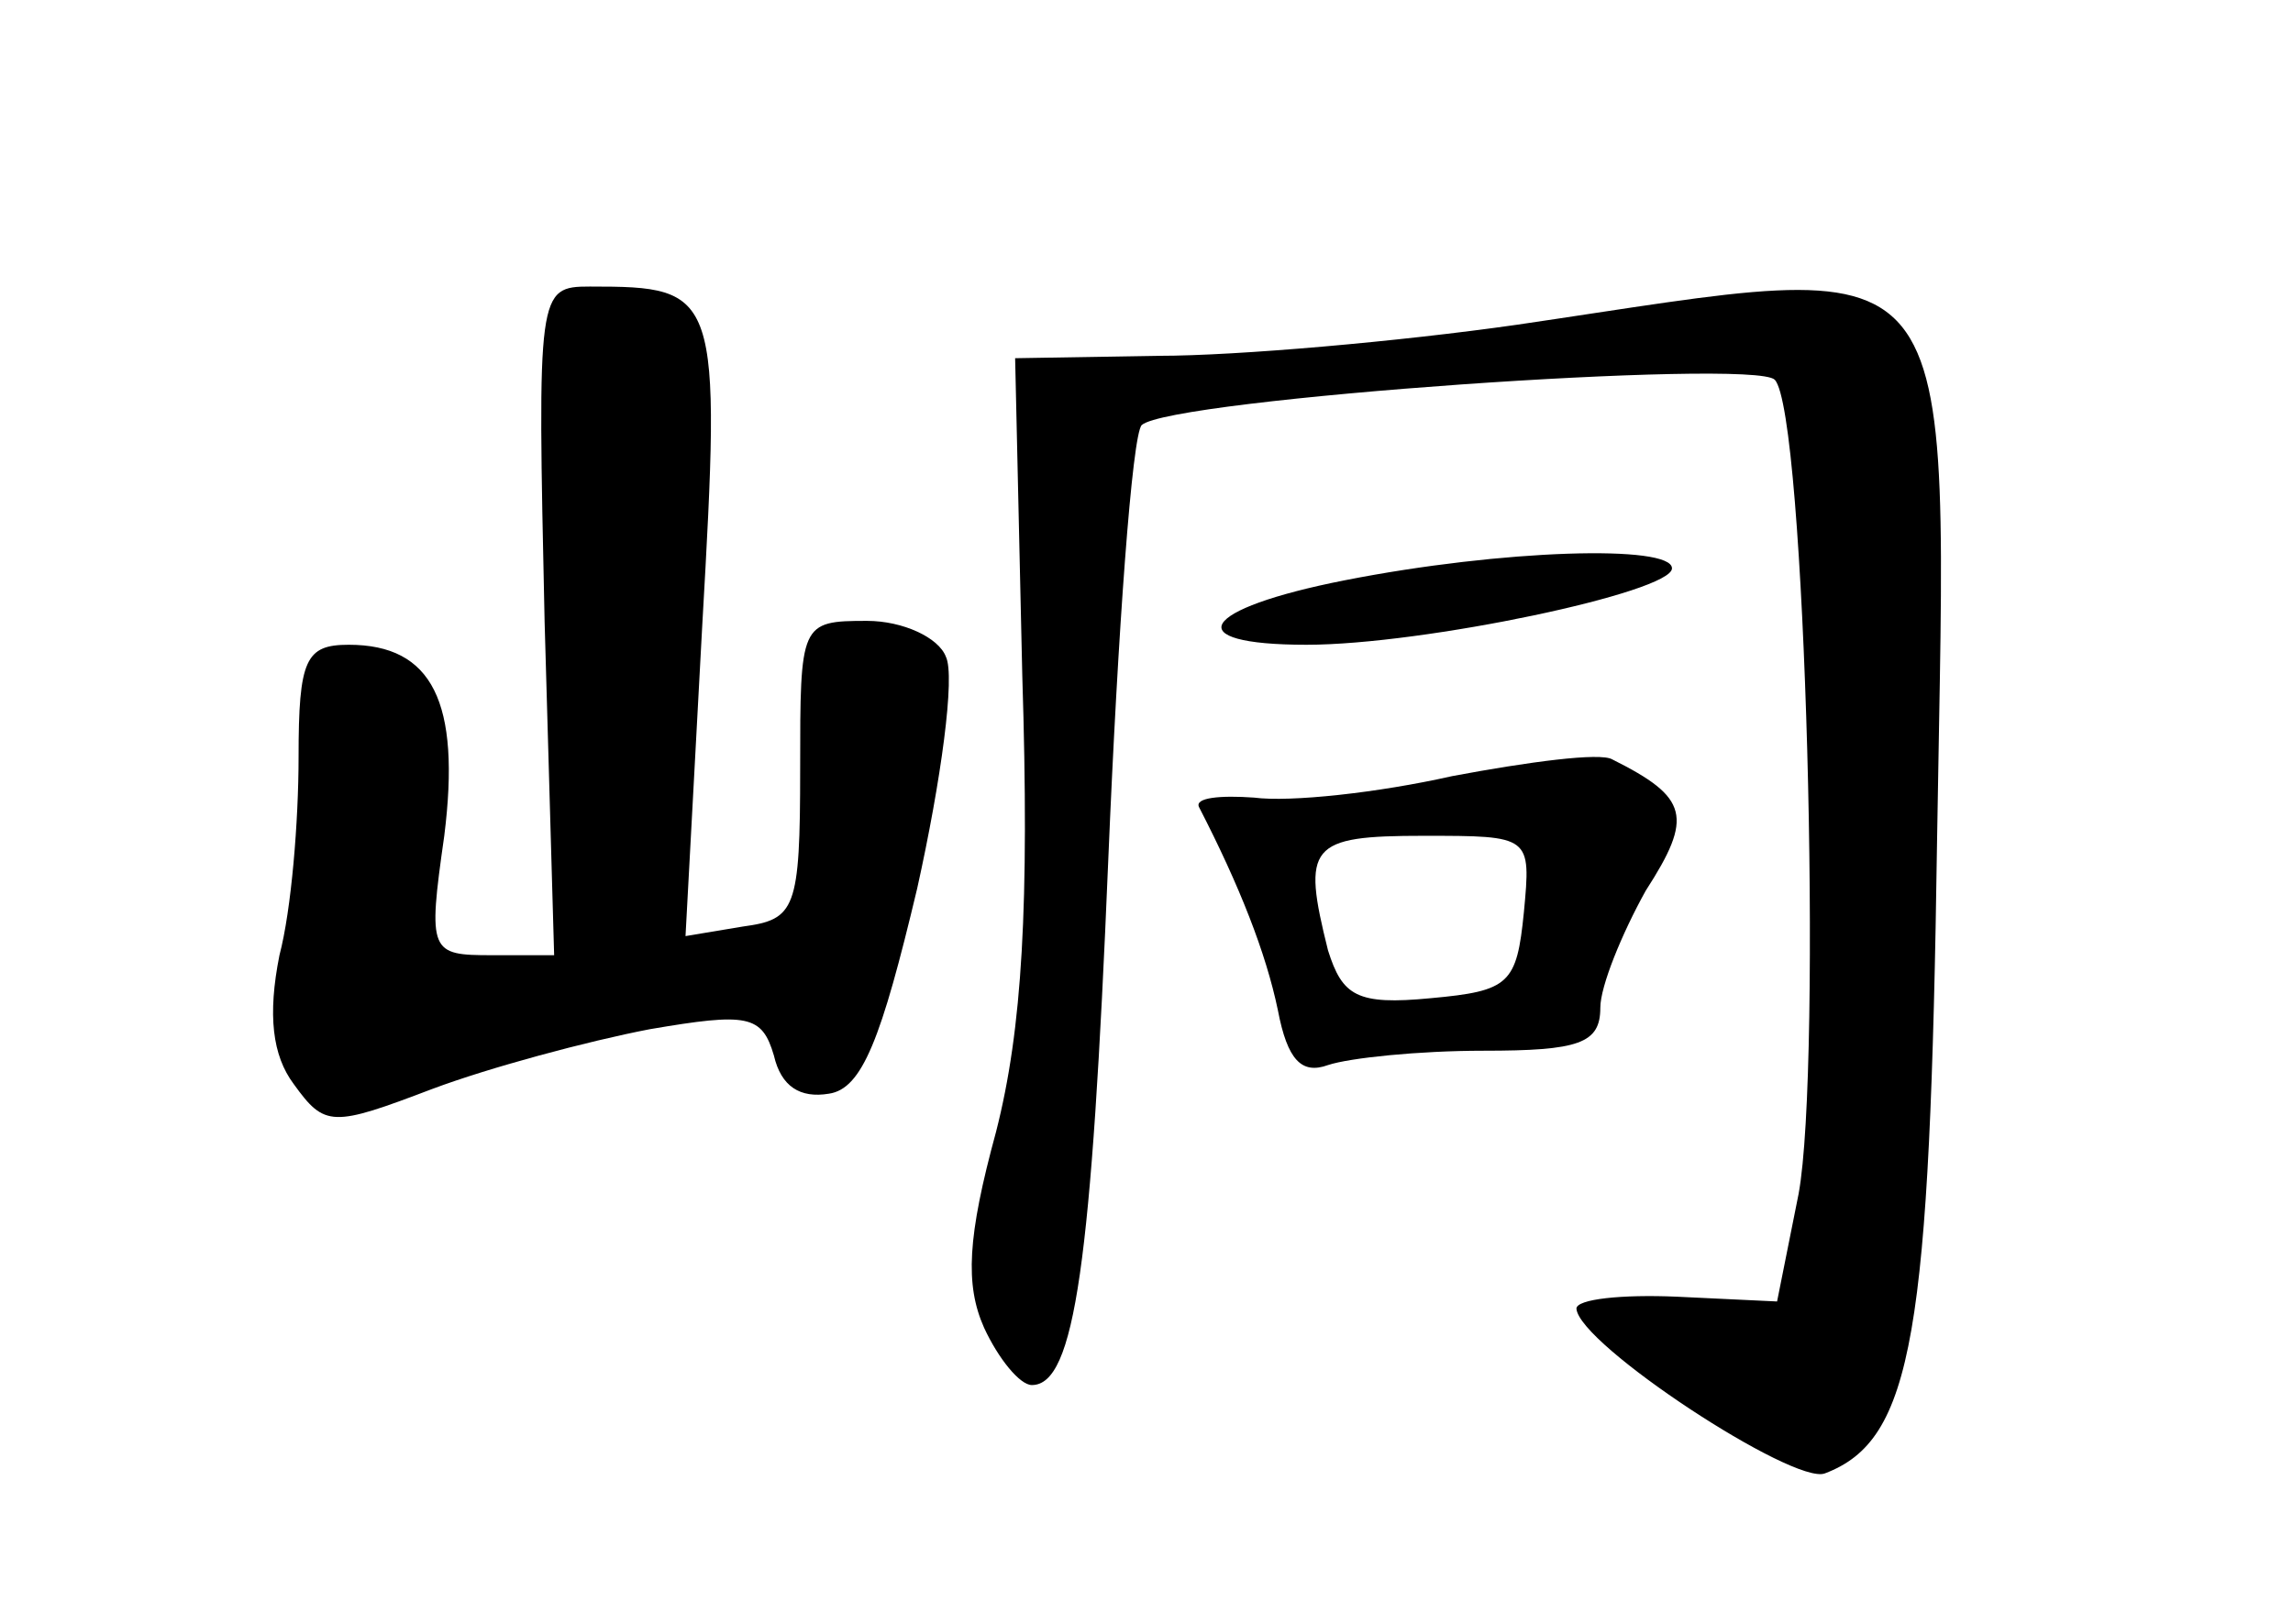<?xml version="1.0" standalone="no"?>
<!DOCTYPE svg PUBLIC "-//W3C//DTD SVG 20010904//EN"
 "http://www.w3.org/TR/2001/REC-SVG-20010904/DTD/svg10.dtd">
<svg version="1.0" xmlns="http://www.w3.org/2000/svg"
 width="96pt" height="68pt" viewBox="0 0 96 68"
 preserveAspectRatio="xMidYMid meet">
<g transform="translate(0,68) scale(0.1,-0.1)"
fill="#000000" stroke="none">
<path d="M228 420 l4 -140 -26 0 c-26 0 -27 1 -20 50 7 56 -5 80 -40 80 -18 0
-21 -6 -21 -47 0 -27 -3 -64 -8 -83 -5 -25 -3 -42 6 -54 13 -18 16 -18 58 -2
24 9 65 20 91 25 41 7 47 6 52 -11 3 -13 11 -18 23 -16 14 2 22 23 37 86 10
45 16 89 12 97 -3 8 -18 15 -33 15 -28 0 -28 -1 -28 -62 0 -59 -2 -63 -24 -66
l-24 -4 7 130 c8 140 7 142 -47 142 -22 0 -22 -2 -19 -140z"/>
<path d="M635 544 c-49 -7 -117 -13 -150 -13 l-60 -1 3 -133 c3 -96 0 -148
-11 -191 -12 -44 -13 -64 -5 -82 6 -13 15 -24 20 -24 18 0 25 51 32 220 4 96
10 178 14 182 12 11 256 28 265 19 13 -13 20 -287 10 -341 l-9 -45 -42 2 c-23
1 -42 -1 -42 -5 1 -15 91 -74 104 -69 37 14 44 58 47 266 4 257 15 243 -176
215z"/>
<path d="M563 437 c-61 -12 -70 -27 -16 -27 49 0 153 22 153 32 0 10 -71 8
-137 -5z"/>
<path d="M608 355 c-31 -7 -68 -11 -83 -9 -14 1 -25 0 -23 -4 17 -33 28 -61
33 -85 4 -21 10 -27 21 -23 9 3 38 6 65 6 40 0 49 3 49 18 0 9 9 31 19 49 20
31 18 39 -14 55 -5 3 -35 -1 -67 -7z m30 -57 c-3 -30 -6 -33 -39 -36 -31 -3
-37 1 -43 20 -11 44 -8 48 40 48 45 0 45 0 42 -32z"/>
</g>
</svg>
